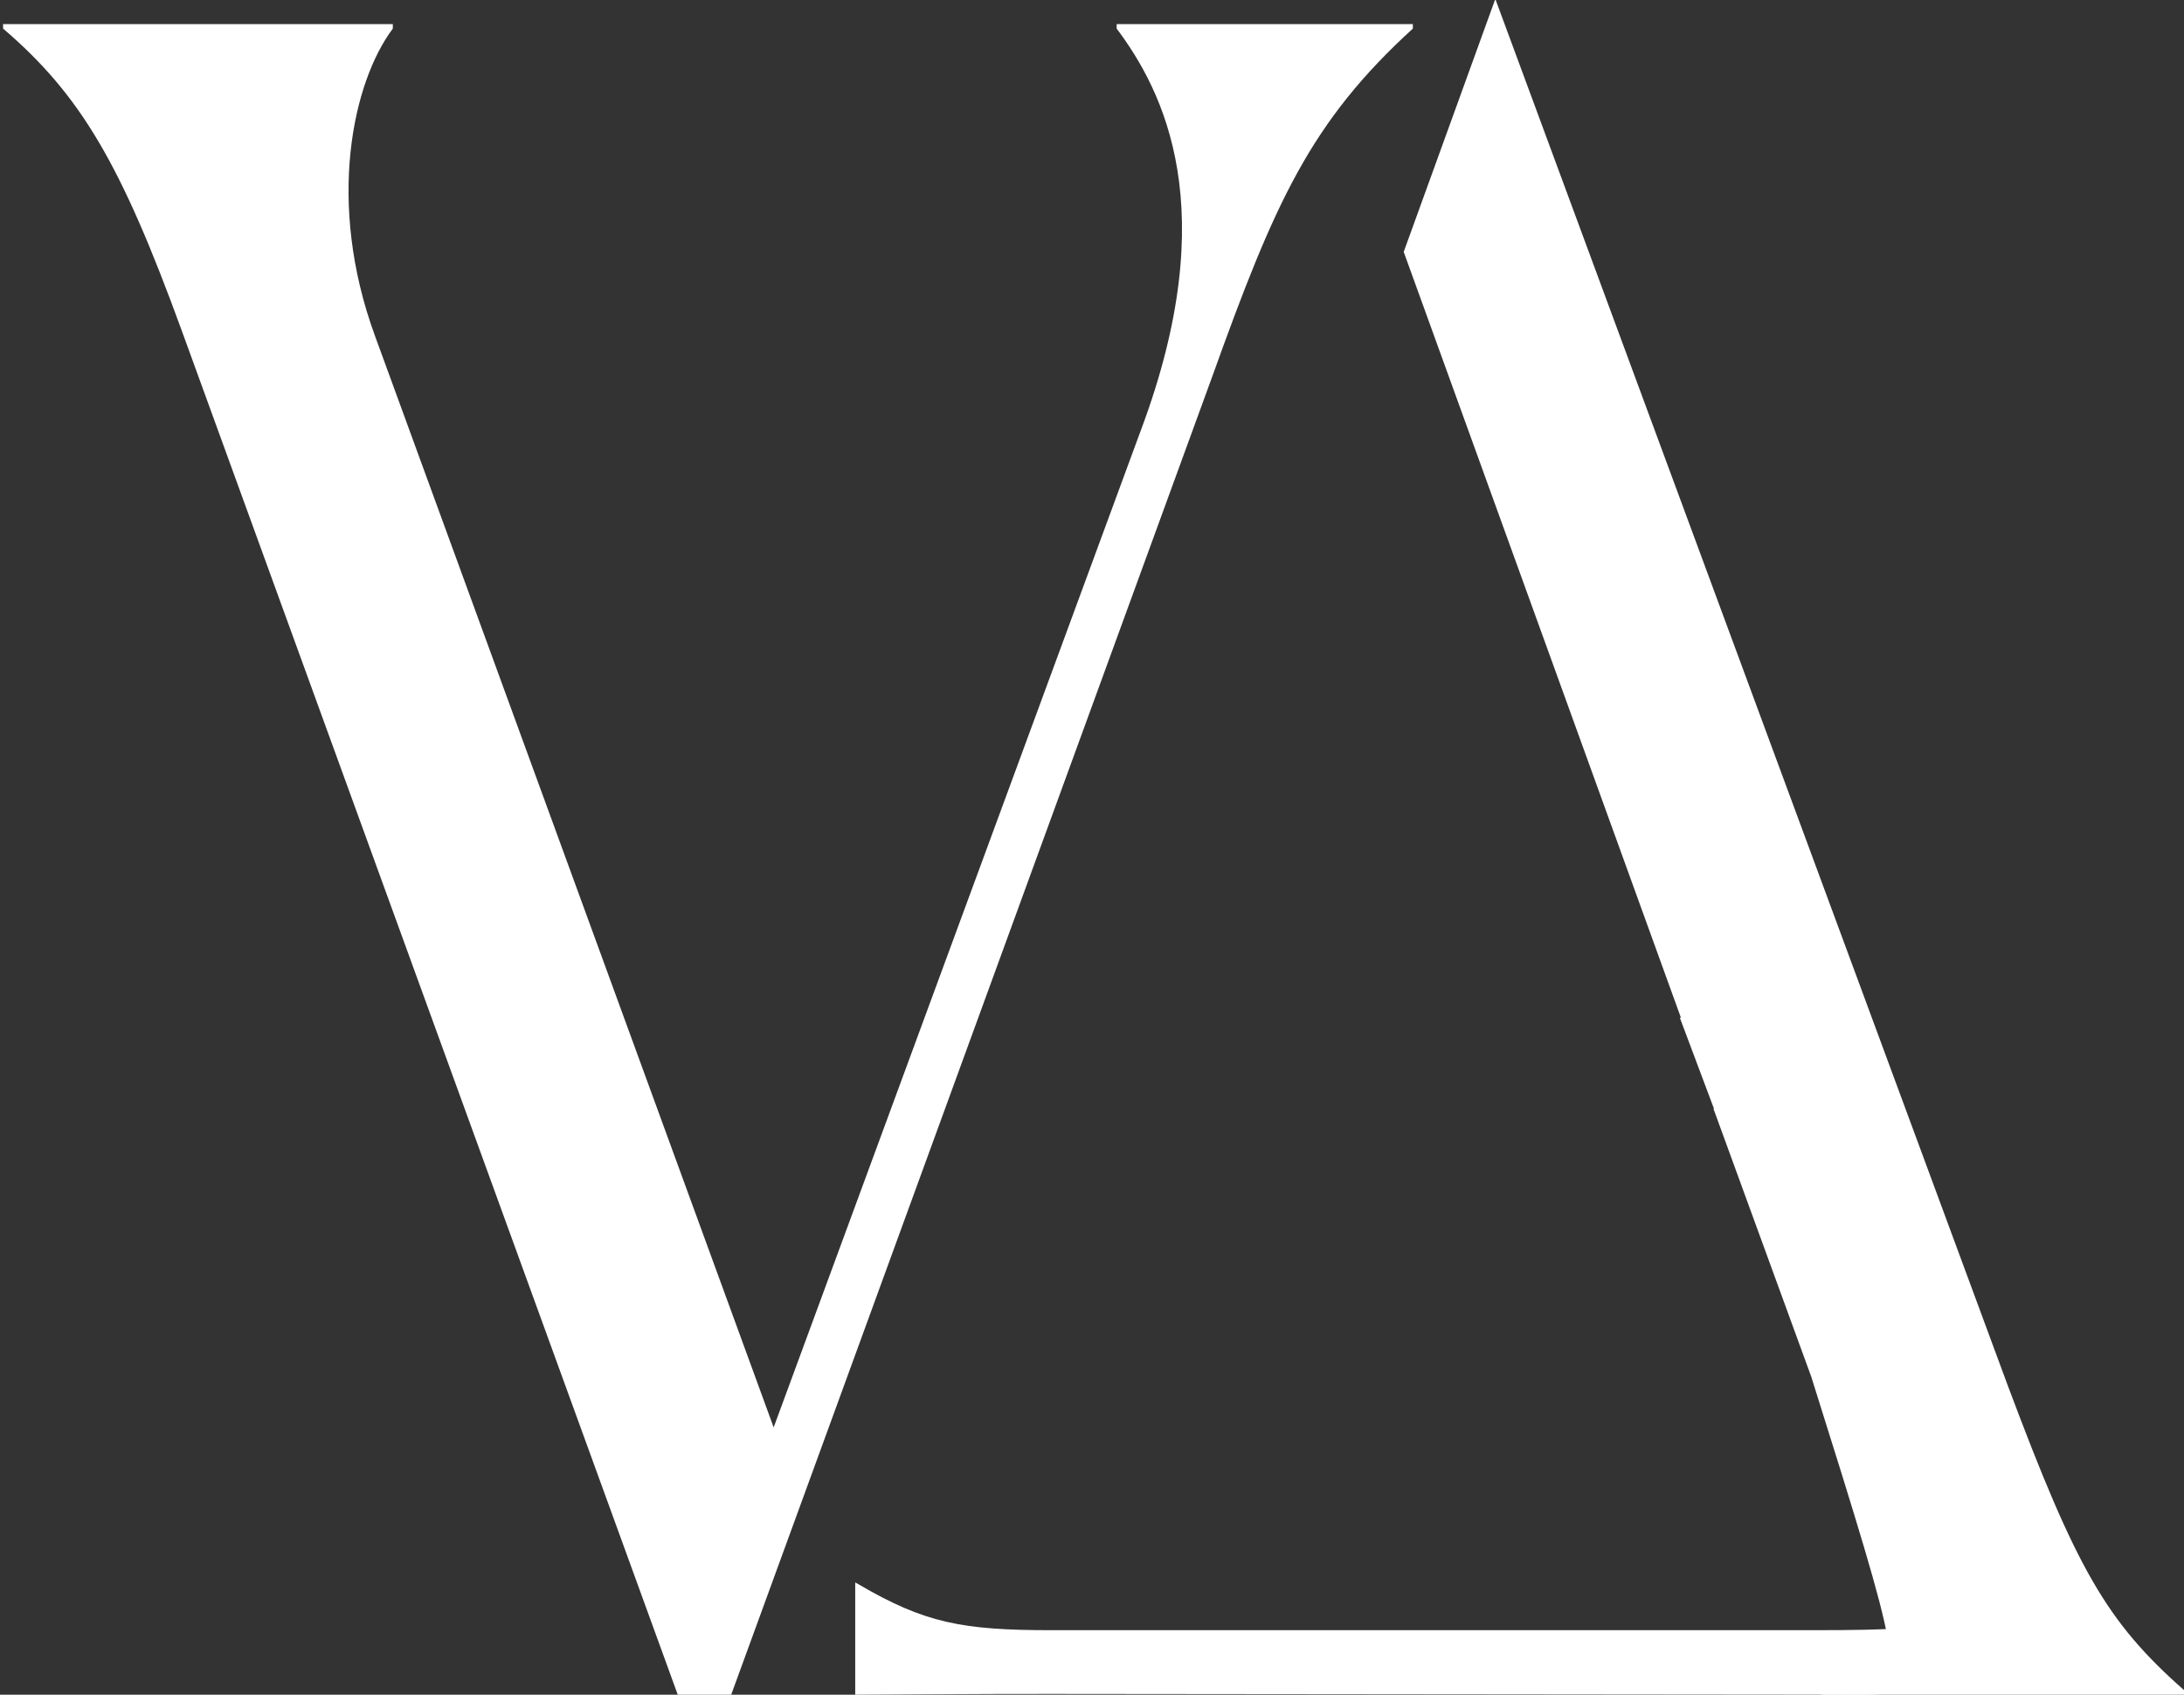 <svg width="58" height="45" viewBox="0 0 58 45" fill="none" xmlns="http://www.w3.org/2000/svg">
<rect x="0" y="0" width="58" height="45" fill="#333333" stroke="none"/>
<path d="M19.418 45H17.999L4.814 8.744C3.217 4.367 2.152 2.533 0.082 0.759V0.641H10.432V0.759C9.368 2.178 8.658 5.372 9.959 8.921L20.546 37.902L30.305 11.405C32.494 5.55 30.897 2.415 29.655 0.759V0.641H37.521V0.759C34.8 3.243 33.854 5.372 32.198 9.986L19.418 45Z" fill="white"/>
<path d="M53.324 36.802C55.146 41.66 55.935 43.056 58 44.878V45H48.345L49.565 44.69C50.559 44.525 50.559 44.359 48.102 36.559L45.504 29.441H45.518L44.611 27.024H44.64L37.278 6.688L39.701 0H39.721L53.324 36.802Z" fill="white"/>
<path d="M22.712 42.02L22.796 42.066C24.557 43.099 25.564 43.287 27.913 43.287L48.214 43.287C52.266 43.287 51.569 43.068 53.331 42.034L53.415 42.034L53.498 44.798H53.415C51.653 43.764 51.917 45 49.526 45L27.913 44.979C25.522 44.979 25.288 44.989 22.712 45L22.712 44.979L22.712 42.02Z" fill="white"/>
</svg>

